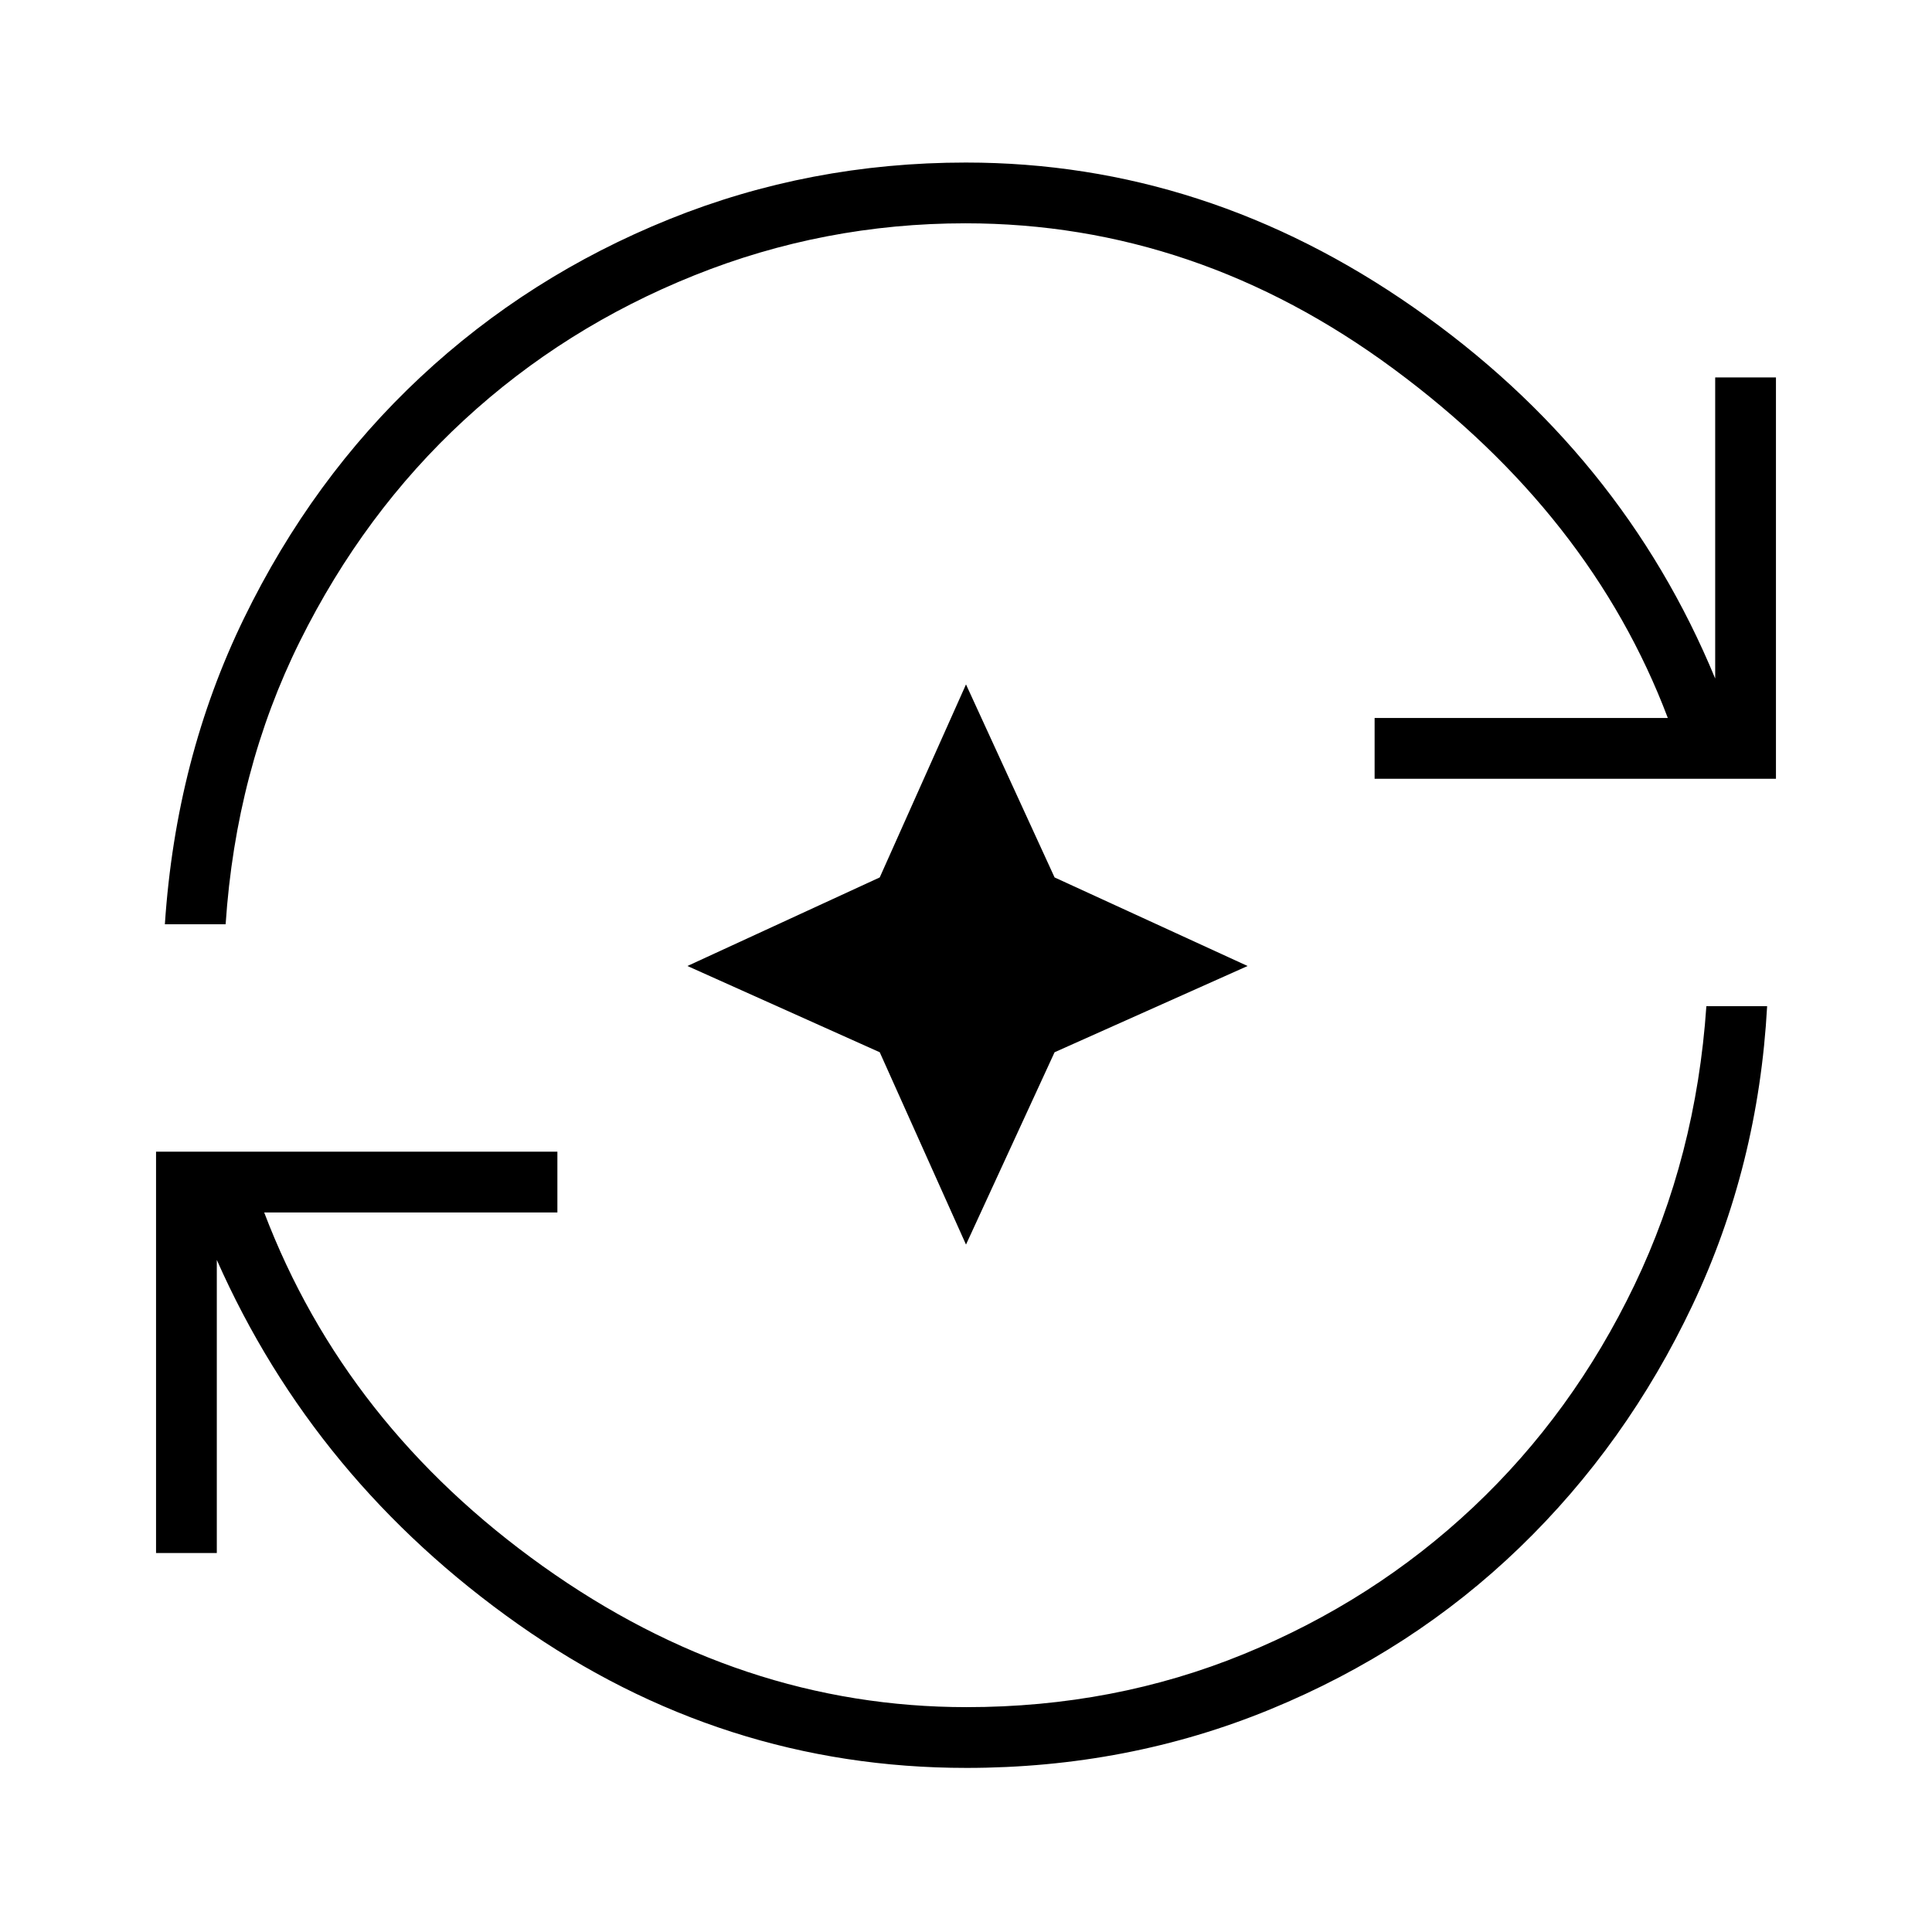 <svg xmlns="http://www.w3.org/2000/svg" height="48" viewBox="0 96 960 960" width="48"><path d="M480.144 974.462q-121.413 0-222.625-71.346-101.211-71.346-149.788-181.077v145.654H77.538V668.269h199.424v30.193H131.269Q171.5 804.193 269.731 874.231q98.231 70.038 210.572 70.038 73.351 0 137.85-26.423t113.938-72.983q49.44-46.56 80.059-110.327 30.619-63.767 35.735-138.575h30.192q-4.346 79.388-37.058 148.502-32.711 69.114-85.889 120.459-53.178 51.346-123.94 80.443-70.763 29.097-151.046 29.097ZM81.923 555.269q5.5-82.577 39.332-152.071 33.831-69.495 87.62-119.769 53.788-50.273 123.583-78.467 69.794-28.193 147.484-28.193 119.404 0 222.731 72.173t149.596 184.211V283.538h30.193v199.423H683.038v-30.192h145.693q-38.193-101-136.174-173.404-97.98-72.404-212.86-72.404-70.274 0-134.793 25.904t-114.331 71.887q-49.811 45.984-81.577 109.943-31.765 63.959-36.881 140.574H81.923ZM480 714.423l-42.861-95.562L341.577 576l95.562-44.013L480 436.077l44.013 95.91L619.923 576l-95.91 42.861L480 714.423Z"/></svg>
